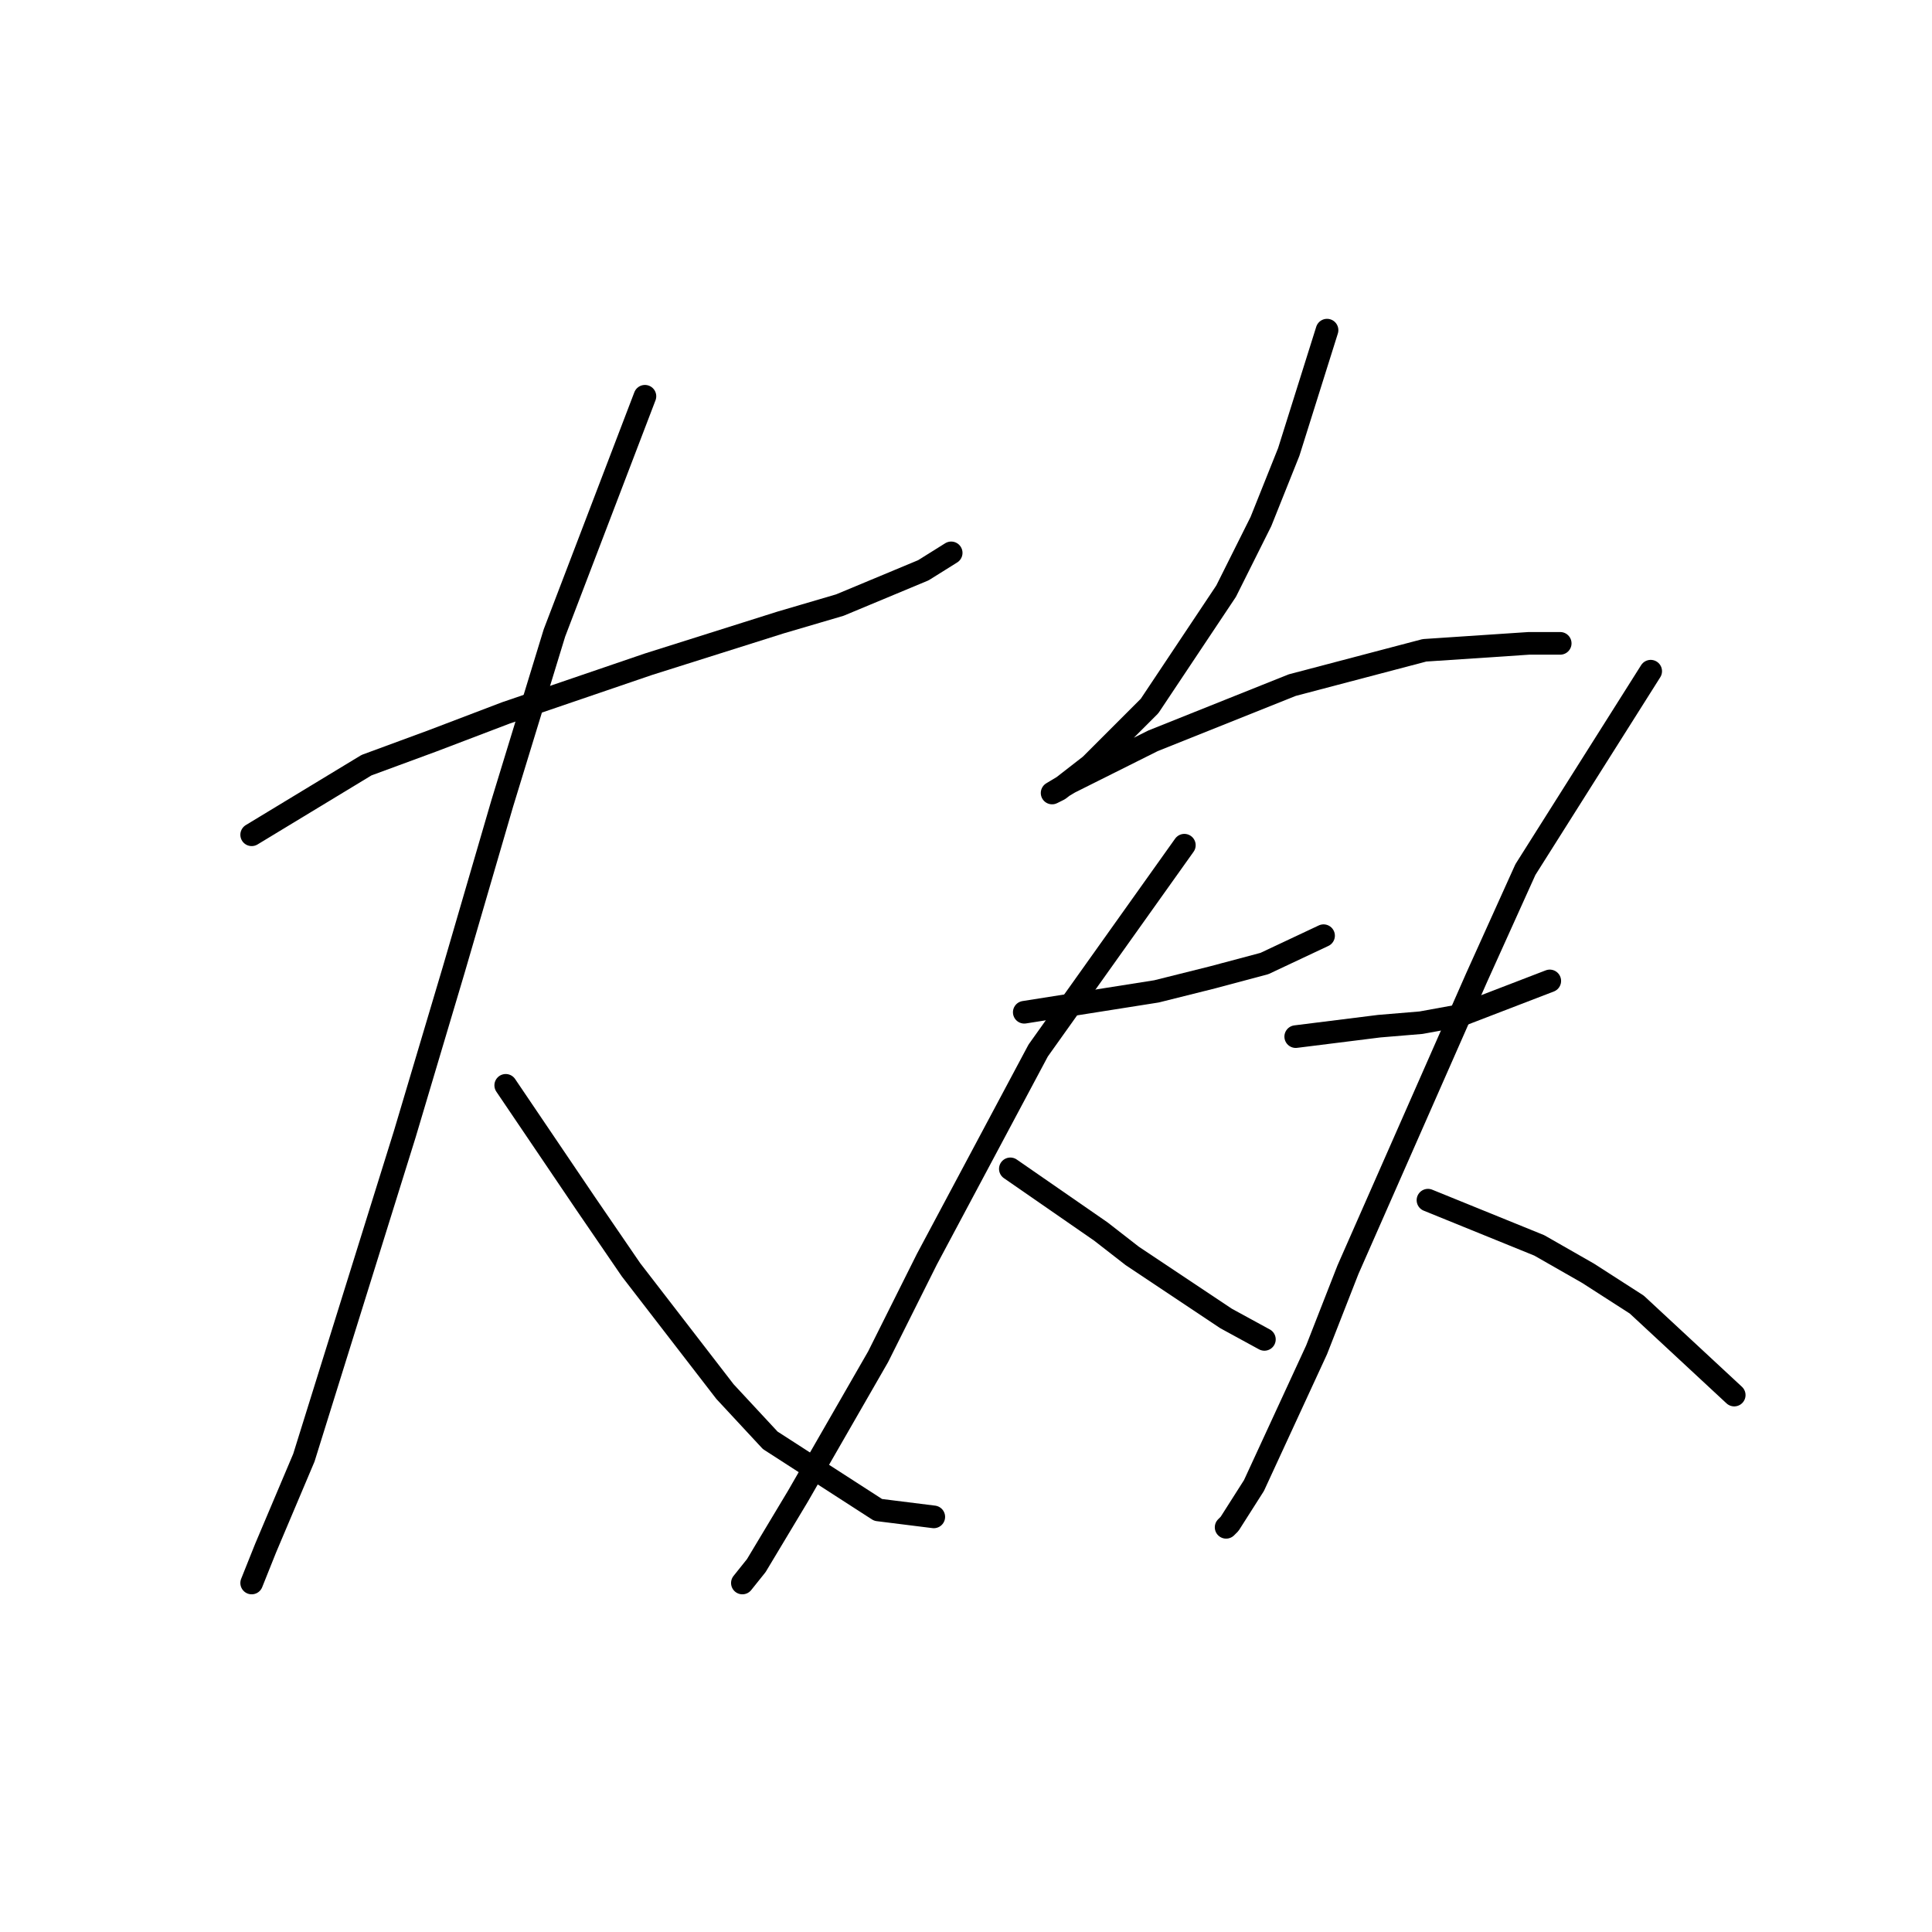 <?xml version="1.0" standalone="no"?>
    <svg width="256" height="256" xmlns="http://www.w3.org/2000/svg" version="1.1">
    <polyline stroke="black" stroke-width="3" stroke-linecap="round" fill="transparent" stroke-linejoin="round" points="33.348 110.611 48.566 101.388 57.327 98.16 67.011 94.471 85.918 88.015 103.441 82.481 111.281 80.176 122.348 75.564 126.037 73.258 126.037 73.258 " />
        <polyline stroke="black" stroke-width="3" stroke-linecap="round" fill="transparent" stroke-linejoin="round" points="85.457 52.507 73.467 83.865 66.55 106.46 60.094 128.595 53.638 150.269 40.265 193.154 35.193 205.144 33.348 209.755 33.348 209.755 " />
        <polyline stroke="black" stroke-width="3" stroke-linecap="round" fill="transparent" stroke-linejoin="round" points="67.011 143.813 77.617 159.491 83.612 168.253 96.063 184.393 102.058 190.849 116.353 200.071 123.731 200.994 123.731 200.994 " />
        <polyline stroke="black" stroke-width="3" stroke-linecap="round" fill="transparent" stroke-linejoin="round" points="175.84 43.746 170.767 59.885 167.078 69.108 162.467 78.331 152.322 93.549 144.483 101.388 140.332 104.616 139.41 105.077 141.716 103.694 152.783 98.16 171.229 90.782 188.752 86.17 202.586 85.248 206.736 85.248 206.736 85.248 " />
        <polyline stroke="black" stroke-width="3" stroke-linecap="round" fill="transparent" stroke-linejoin="round" points="135.721 134.129 153.244 131.362 160.622 129.517 167.539 127.673 175.379 123.984 175.379 123.984 " />
        <polyline stroke="black" stroke-width="3" stroke-linecap="round" fill="transparent" stroke-linejoin="round" points="156.933 111.994 137.565 139.201 130.187 153.035 122.809 166.869 116.353 179.781 105.747 198.227 100.213 207.45 98.369 209.755 98.369 209.755 " />
        <polyline stroke="black" stroke-width="3" stroke-linecap="round" fill="transparent" stroke-linejoin="round" points="133.876 154.88 145.866 163.18 150.016 166.408 162.467 174.709 167.539 177.476 167.539 177.476 " />
        <polyline stroke="black" stroke-width="3" stroke-linecap="round" fill="transparent" stroke-linejoin="round" points="171.69 137.357 182.757 135.973 188.291 135.512 193.363 134.59 205.353 129.978 205.353 129.978 " />
        <polyline stroke="black" stroke-width="3" stroke-linecap="round" fill="transparent" stroke-linejoin="round" points="218.726 88.937 202.125 115.222 195.669 129.517 178.607 168.253 174.456 178.859 166.156 196.843 162.928 201.916 162.467 202.377 162.467 202.377 " />
        <polyline stroke="black" stroke-width="3" stroke-linecap="round" fill="transparent" stroke-linejoin="round" points="189.213 159.03 203.969 165.025 210.425 168.714 216.881 172.864 229.793 184.854 229.793 184.854 " />
        </svg>